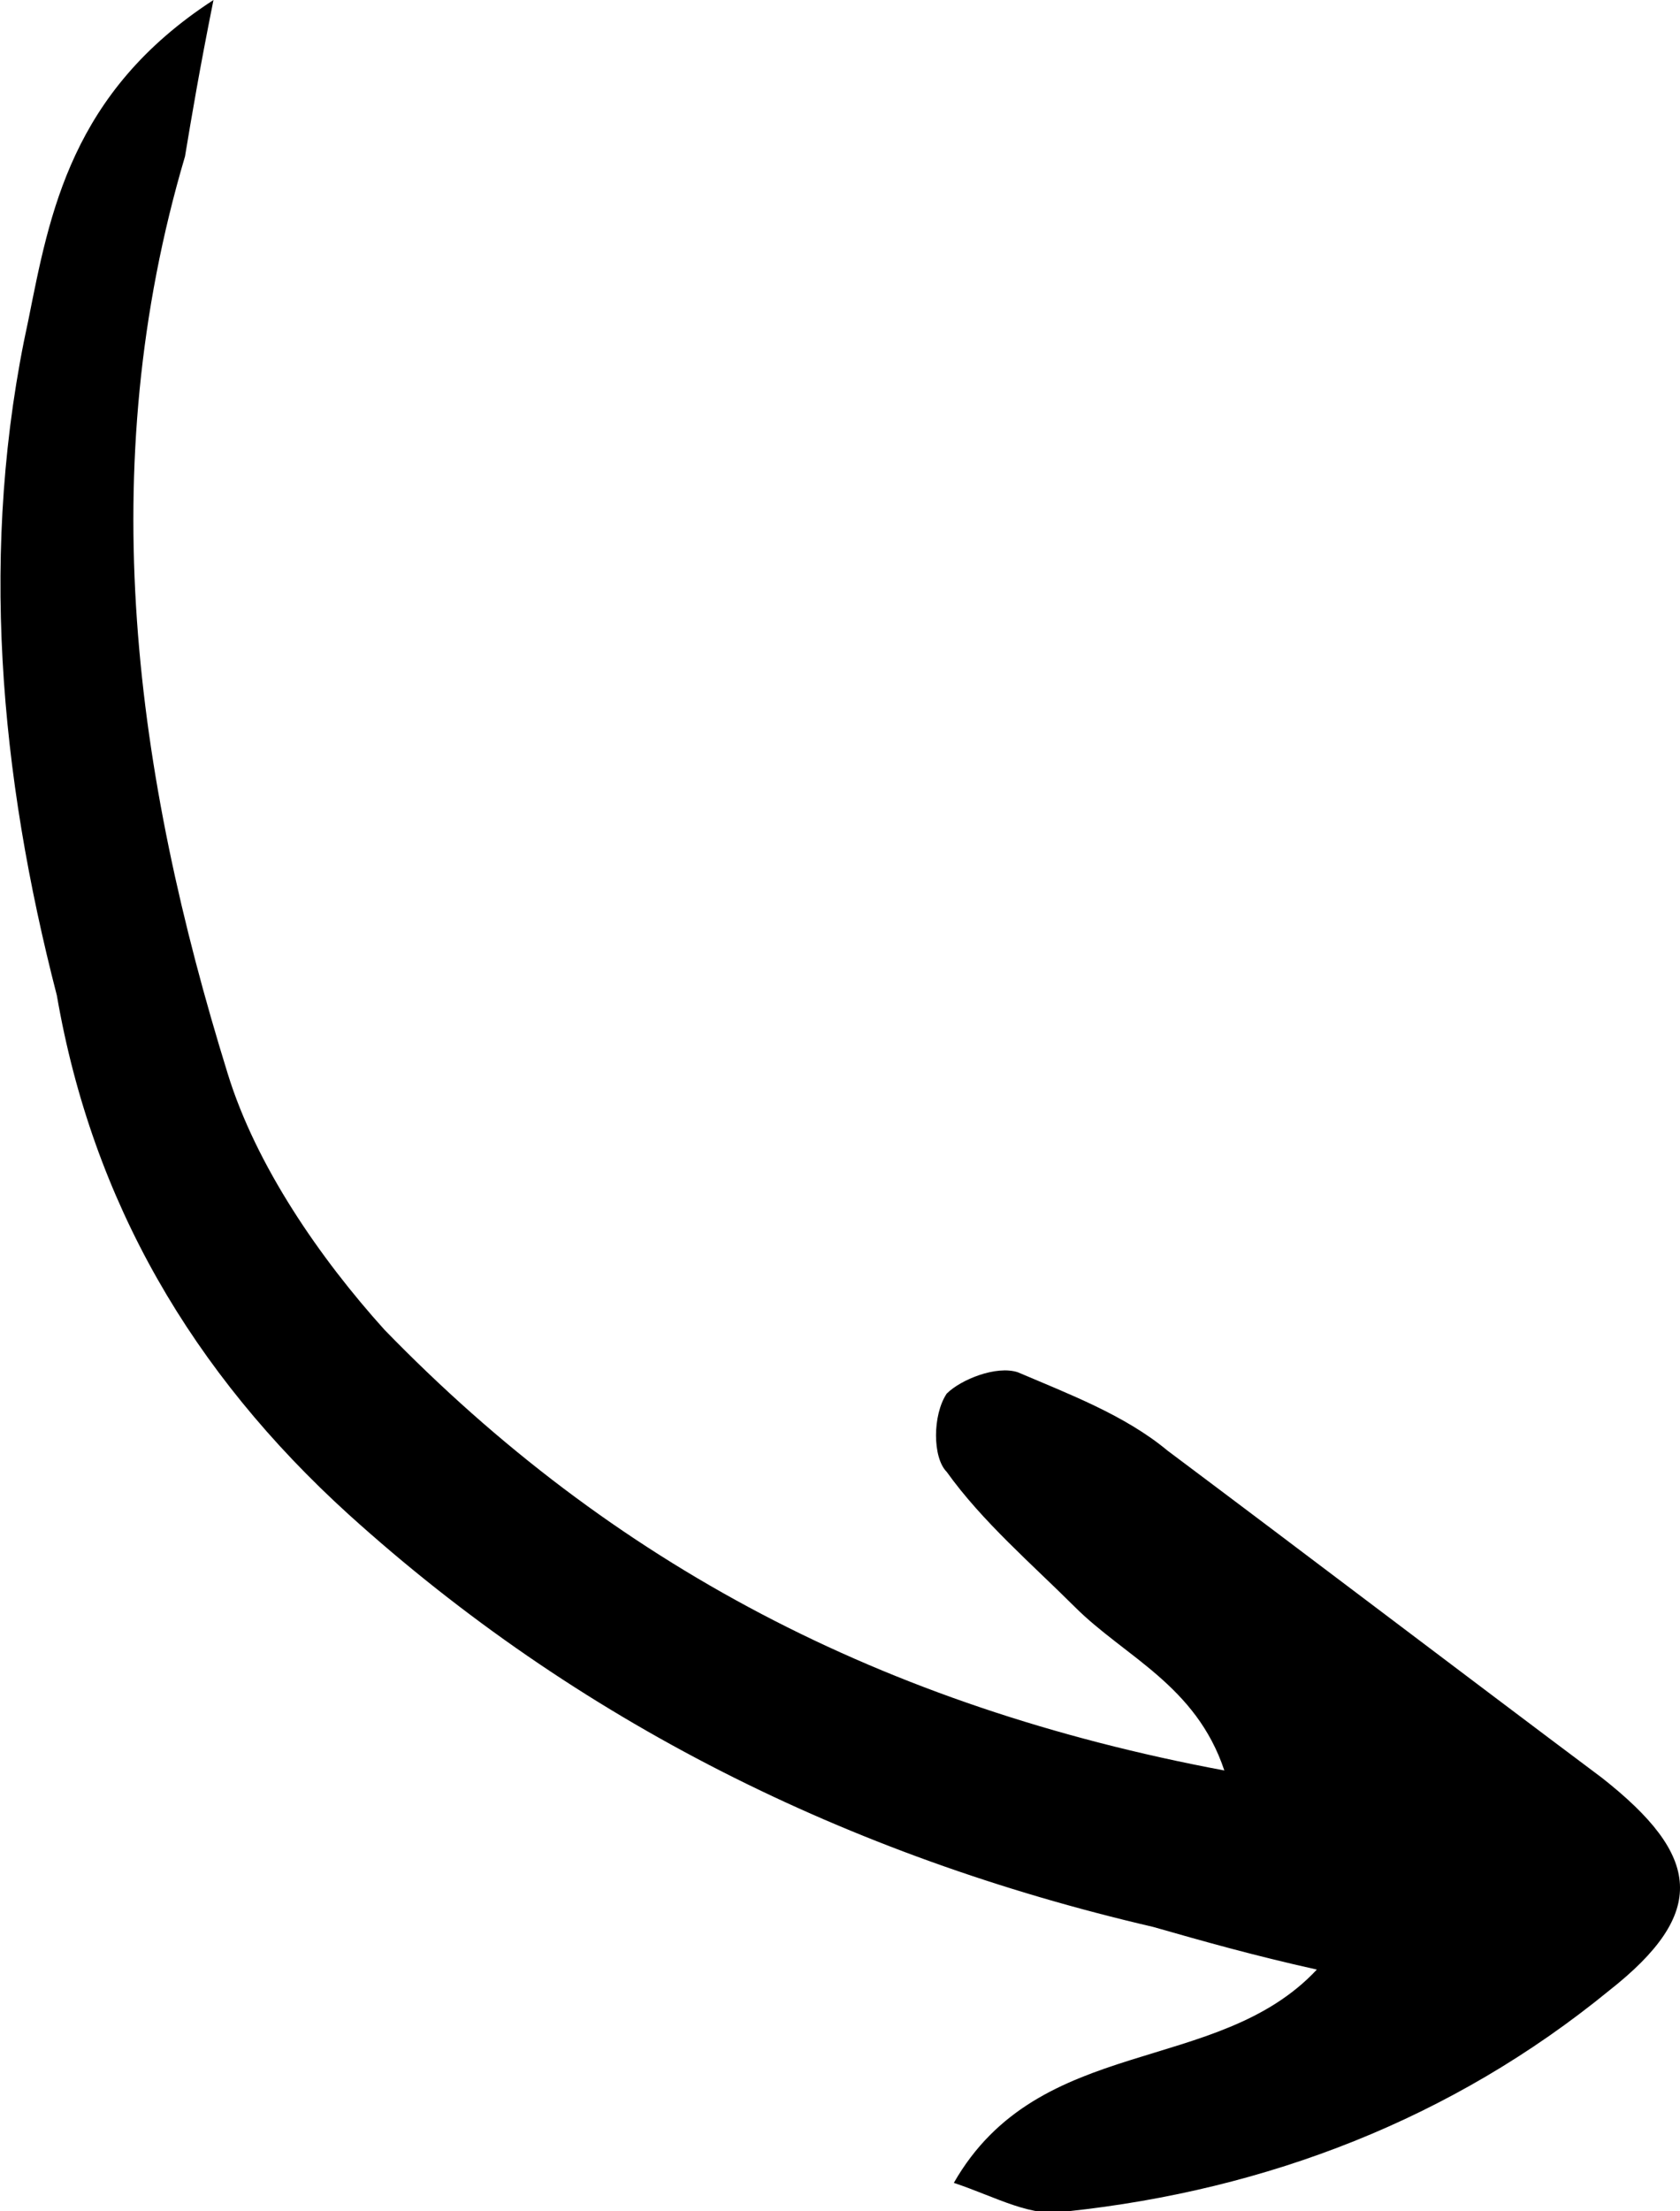 <svg width="57" height="75" viewBox="0 0 57 75" fill="none" xmlns="http://www.w3.org/2000/svg">
<path d="M7.243 0C6.76 2.412 6.518 3.859 6.277 5.305C3.137 15.916 4.586 26.286 7.726 36.415C8.692 39.55 10.866 42.685 13.04 45.096C20.768 53.055 29.946 57.878 41.54 60.048C40.574 57.154 38.158 56.19 36.468 54.502C35.018 53.055 33.328 51.608 32.12 49.92C31.637 49.437 31.637 47.99 32.12 47.267C32.603 46.785 33.811 46.302 34.535 46.543C36.226 47.267 38.158 47.99 39.607 49.196C44.438 52.813 49.51 56.672 54.34 60.289C57.722 62.942 57.963 64.871 54.582 67.524C49.268 71.865 42.989 74.276 36.226 75C35.018 75.241 33.811 74.518 32.362 74.035C35.26 68.971 41.298 70.418 44.679 66.801C42.506 66.318 40.815 65.836 39.124 65.354C28.739 62.942 19.561 58.36 11.832 51.367C6.518 46.543 3.137 40.756 1.929 33.762C-0.003 26.286 -0.727 18.569 0.963 10.852C1.688 7.235 2.412 3.135 7.243 0Z" fill="black"/>
</svg>
